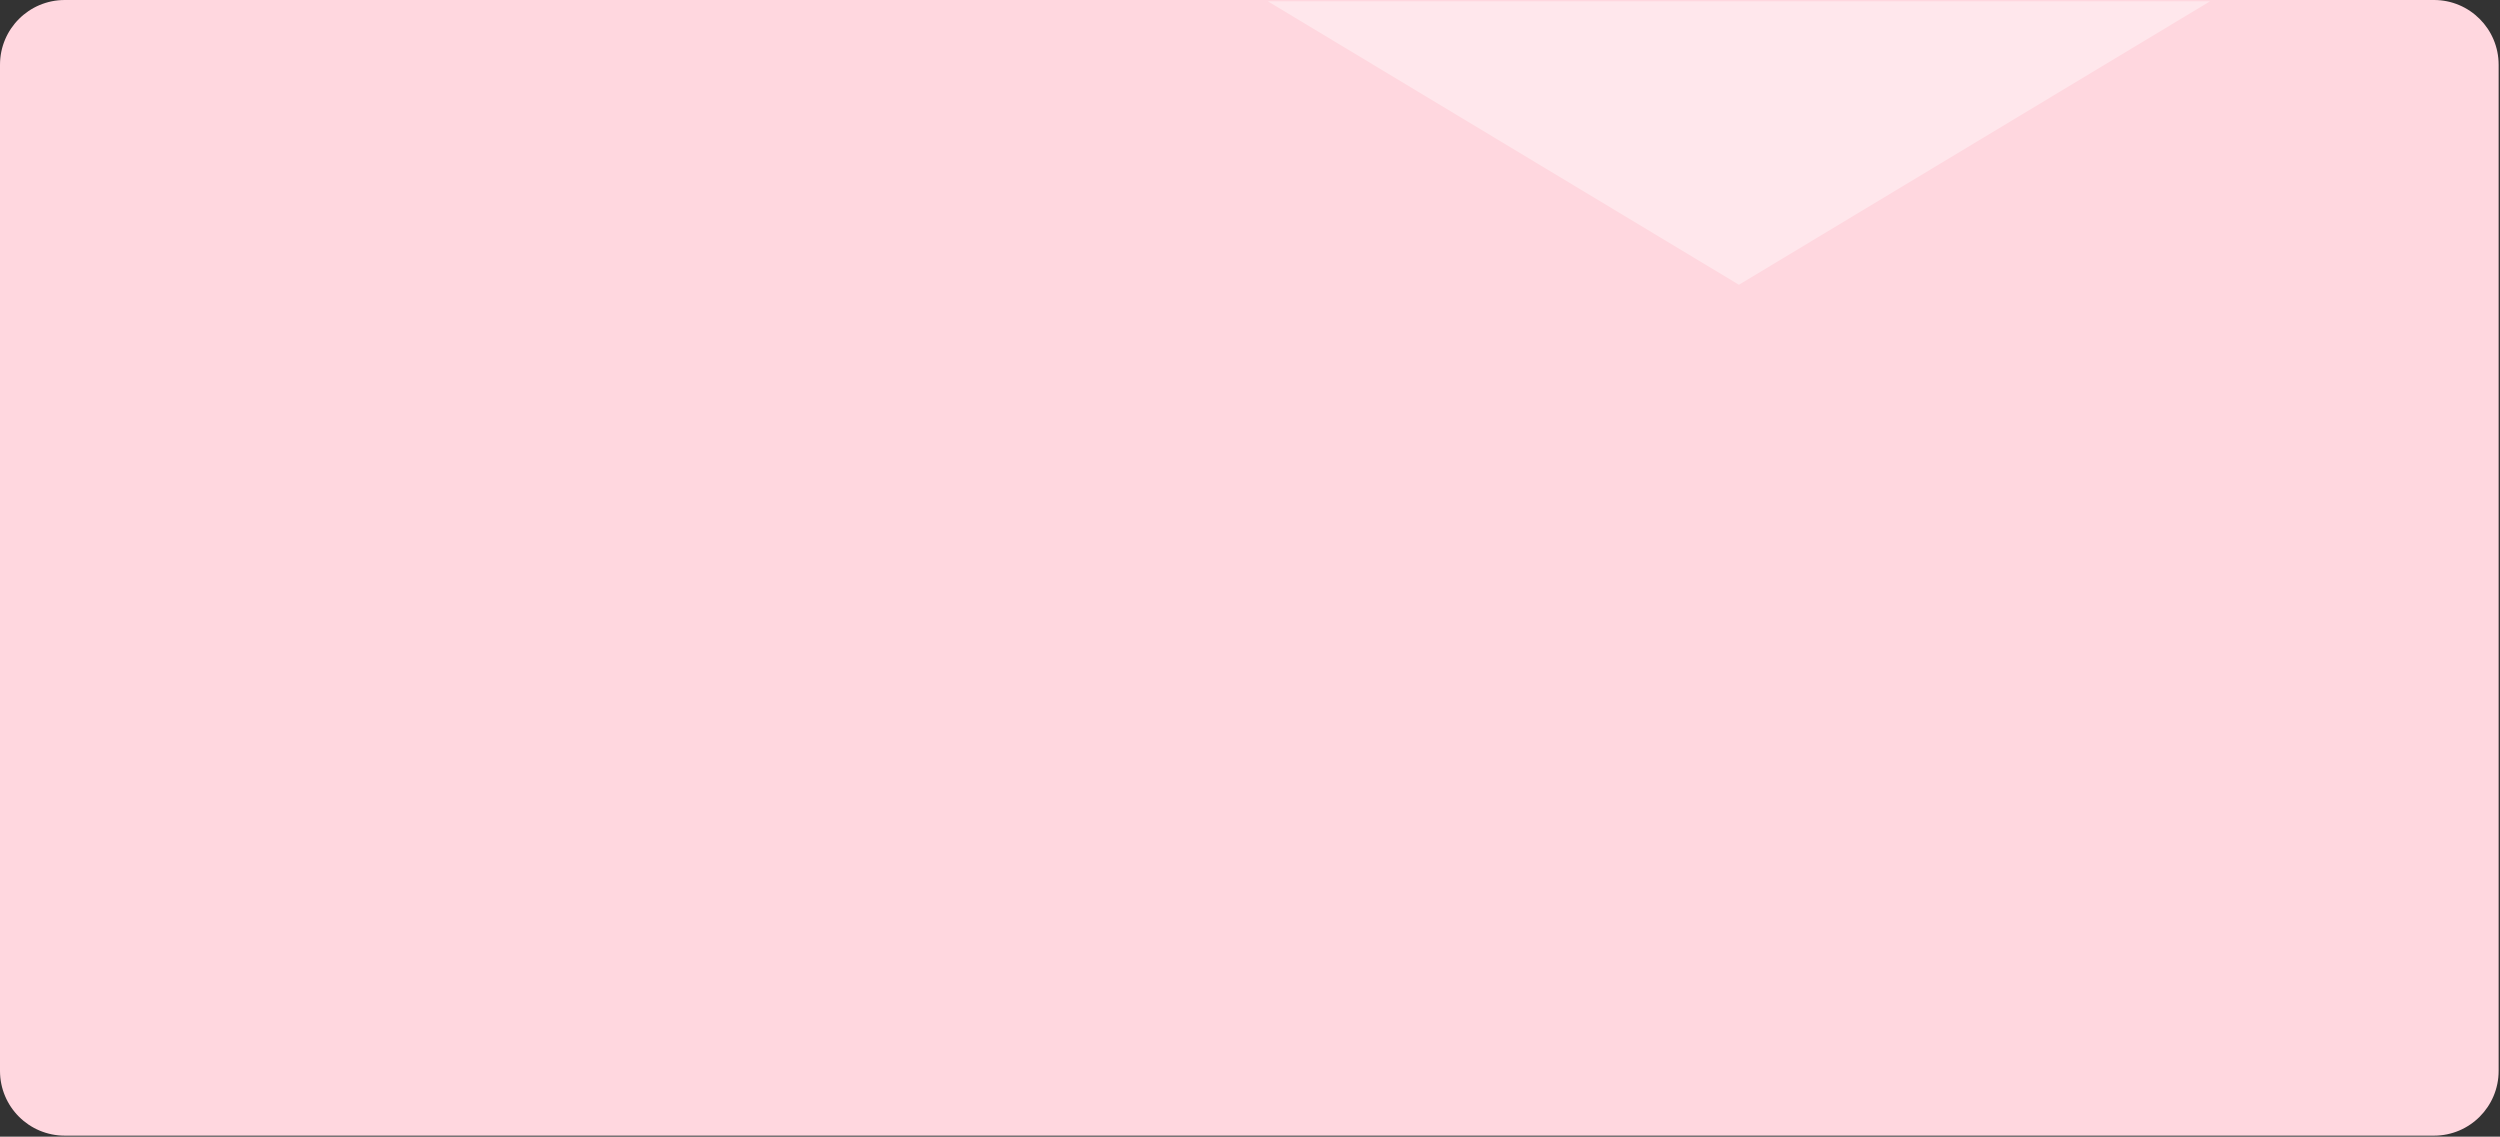 <svg version="1.2" xmlns="http://www.w3.org/2000/svg" viewBox="0 0 1467 667" width="1467" height="667"><rect x="0" y="0" width="1467" height="667" fill="#333333" stroke="none"/><defs><clipPath clipPathUnits="userSpaceOnUse" id="cp1"><path d="m0 23.89c0-13.19 10.7-23.89 23.89-23.89h1418.45c13.19 0 23.89 10.7 23.89 23.89v618.59c0 13.19-10.7 23.89-23.89 23.89h-1418.45c-13.19 0-23.89-10.7-23.89-23.89z"/></clipPath></defs><style>.a{fill:#ffd7df}.b{fill:#fff}</style><path class="a" d="m0 38c0-21 17-38 38-38h1390.3c20.9 0 37.9 17 37.9 38v590.4c0 21-17 38-37.9 38h-1390.3c-21 0-38-17-38-38z"/><g clip-path="url(#cp1)"><g style="opacity:.4"><path class="b" d="m1020.4 167.1l276.4-166.3h-552.8l276.4 166.3z"/></g></g></svg>